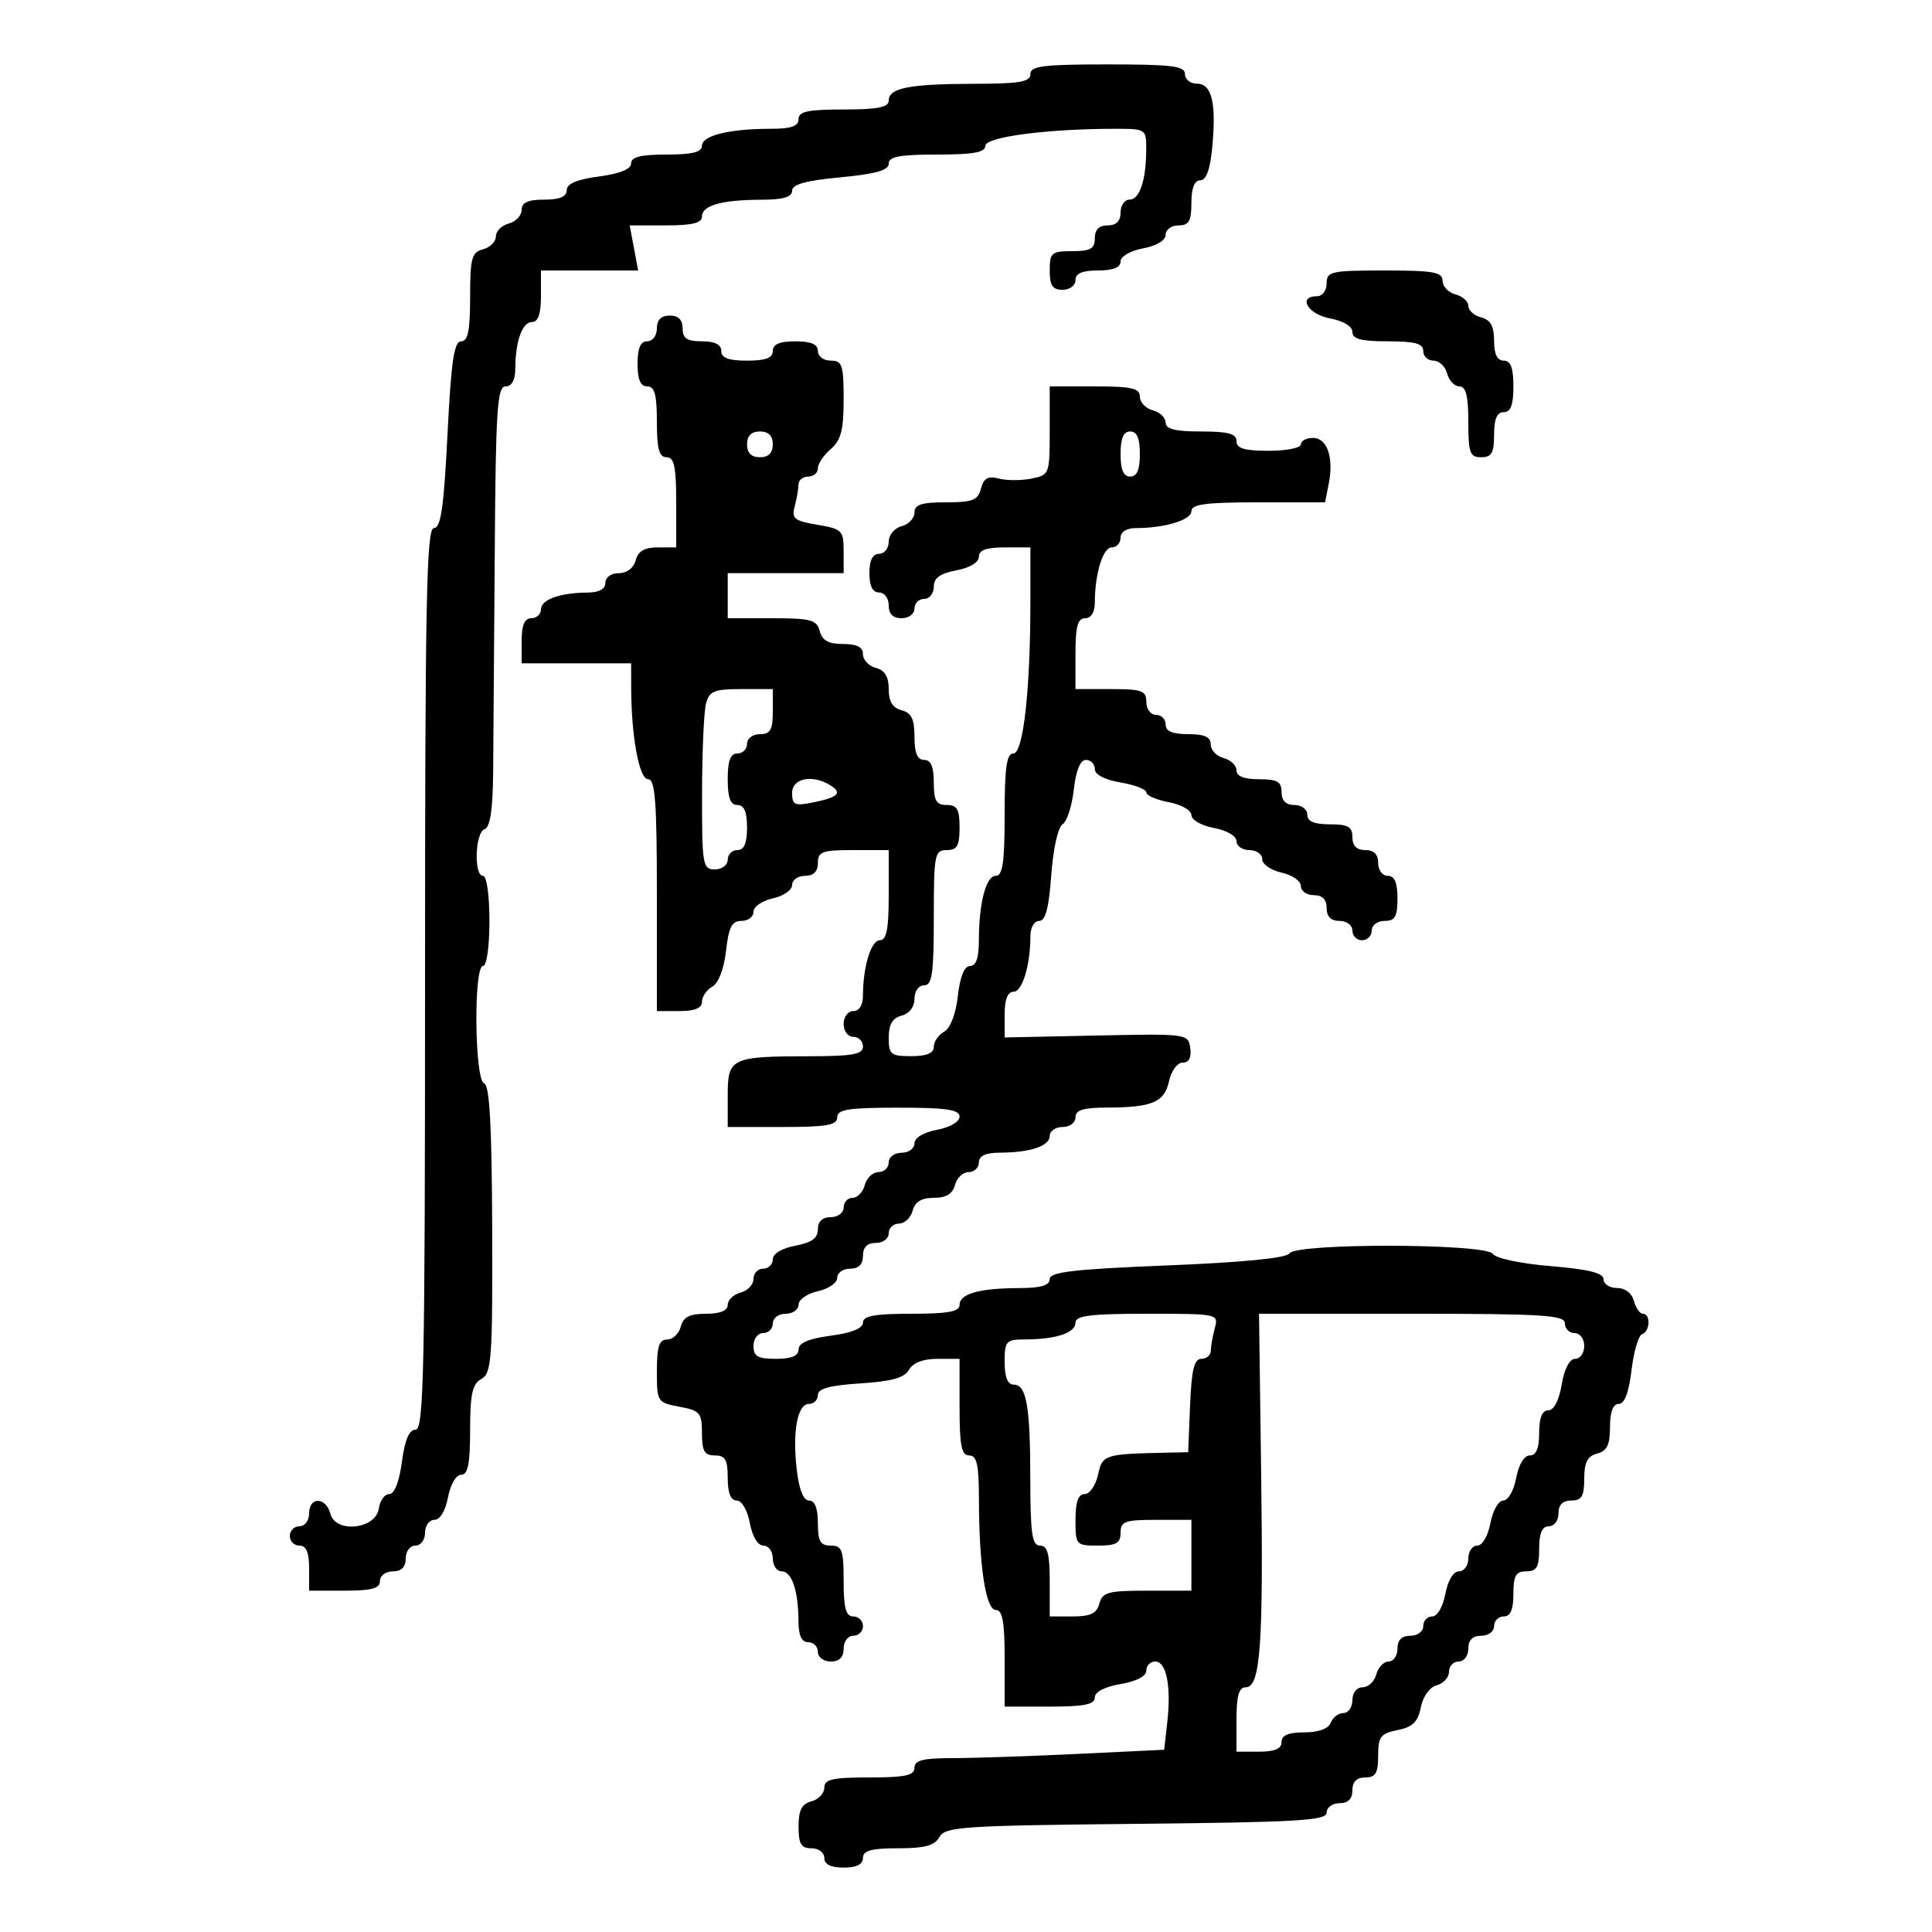 <svg xmlns="http://www.w3.org/2000/svg" width="300" height="300" viewBox="0 0 300 300" version="1.1">
  <defs/>
  <path d="M102,51 C102,49.667 102.667,49 104,49 C105.333,49 106,49.667 106,51 C106,52.556 106.667,53 109,53 Q112,53 112,54.5 C112,55.583 113.111,56 116,56 C118.889,56 120,55.583 120,54.5 C120,53.452 121.056,53 123.5,53 C125.944,53 127,53.452 127,54.5 C127,55.333 127.889,56 129,56 C130.778,56 131,56.667 131,62.01 C131,66.782 130.588,68.372 129,69.732 C127.9,70.674 127,72.019 127,72.722 C127,73.425 126.325,74 125.5,74 C124.675,74 123.994,74.563 123.986,75.25 C123.979,75.938 123.713,77.466 123.397,78.647 C122.894,80.519 123.344,80.882 126.91,81.485 C130.763,82.136 131,82.374 131,85.588 L131,89 L113,89 L113,96 L119.883,96 C125.926,96 126.831,96.244 127.29,98 C127.671,99.456 128.654,100 130.906,100 C133.07,100 134,100.479 134,101.594 C134,102.47 134.9,103.423 136,103.71 C137.392,104.074 138,105.074 138,107 C138,108.926 138.608,109.926 140,110.29 C141.532,110.69 142,111.654 142,114.406 C142,116.934 142.445,118 143.5,118 C144.548,118 145,119.056 145,121.5 C145,124.333 145.381,125 147,125 C148.619,125 149,125.667 149,128.5 C149,131.333 148.619,132 147,132 C145.127,132 145,132.667 145,142.5 C145,151.167 144.738,153 143.5,153 C142.644,153 142,153.899 142,155.094 C142,156.346 141.197,157.397 140,157.71 C138.583,158.081 138,159.074 138,161.117 C138,163.745 138.309,164 141.5,164 C143.891,164 145,163.541 145,162.55 C145,161.752 145.723,160.695 146.606,160.201 C147.572,159.66 148.42,157.449 148.736,154.651 C149.076,151.635 149.742,150 150.63,150 C151.554,150 152,148.739 152,146.125 C152,140.228 153.096,136 154.625,136 C155.695,136 156,133.894 156,126.5 C156,119.18 156.311,117 157.353,117 C158.896,117 160,107.131 160,93.349 L160,85 L156,85 C153.166,85 152,85.424 152,86.455 C152,87.325 150.595,88.173 148.5,88.566 C145.967,89.041 145,89.745 145,91.111 C145,92.15 144.325,93 143.5,93 C142.675,93 142,93.675 142,94.5 C142,95.333 141.111,96 140,96 C138.667,96 138,95.333 138,94 C138,92.889 137.333,92 136.5,92 Q135,92 135,89 Q135,86 136.5,86 C137.325,86 138,85.152 138,84.117 C138,83.074 138.893,82 140,81.71 C141.1,81.423 142,80.47 142,79.594 C142,78.353 143.082,78 146.883,78 C151.027,78 151.851,77.677 152.324,75.868 C152.748,74.246 153.41,73.874 155.09,74.313 C156.304,74.631 158.58,74.634 160.149,74.32 C162.952,73.76 163,73.634 163,66.875 L163,60 L170,60 C175.738,60 177,60.287 177,61.594 C177,62.47 177.9,63.423 179,63.71 C180.1,63.998 181,64.856 181,65.617 C181,66.627 182.484,67 186.5,67 C190.722,67 192,67.348 192,68.5 C192,69.633 193.222,70 197,70 C199.75,70 202,69.55 202,69 C202,68.45 202.848,68 203.883,68 C206.093,68 207.137,71.063 206.32,75.149 L205.75,78 L195.375,78 C187.239,78 185,78.297 185,79.375 C185,80.746 180.88,82 176.375,82 C174.931,82 174,82.588 174,83.5 C174,84.325 173.381,85 172.625,85 C171.254,85 170,89.12 170,93.625 C170,95.069 169.412,96 168.5,96 C167.348,96 167,97.278 167,101.5 L167,107 L172.5,107 C177.333,107 178,107.242 178,109 C178,110.111 178.667,111 179.5,111 C180.325,111 181,111.675 181,112.5 C181,113.548 182.056,114 184.5,114 C187.036,114 188,114.439 188,115.594 C188,116.47 188.9,117.423 190,117.71 C191.1,117.998 192,118.856 192,119.617 C192,120.531 193.187,121 195.5,121 C198.333,121 199,121.381 199,123 C199,124.333 199.667,125 201,125 C202.111,125 203,125.667 203,126.5 C203,127.548 204.056,128 206.5,128 C209.333,128 210,128.381 210,130 C210,131.333 210.667,132 212,132 C213.333,132 214,132.667 214,134 C214,135.111 214.667,136 215.5,136 C216.548,136 217,137.056 217,139.5 C217,142.333 216.619,143 215,143 C213.889,143 213,143.667 213,144.5 C213,145.325 212.325,146 211.5,146 C210.675,146 210,145.325 210,144.5 C210,143.667 209.111,143 208,143 C206.667,143 206,142.333 206,141 C206,139.667 205.333,139 204,139 C202.9,139 202,138.361 202,137.579 C202,136.798 200.65,135.862 199,135.5 C197.35,135.138 196,134.202 196,133.421 C196,132.639 195.1,132 194,132 C192.9,132 192,131.375 192,130.611 C192,129.816 190.505,128.942 188.5,128.566 C186.563,128.203 185,127.31 185,126.566 C185,125.822 183.437,124.929 181.5,124.566 C179.575,124.205 178,123.519 178,123.043 C178,122.566 176.2,121.872 174,121.5 C171.541,121.085 170,120.28 170,119.412 C170,118.635 169.384,118 168.63,118 C167.743,118 167.076,119.629 166.739,122.624 C166.452,125.167 165.662,127.591 164.983,128.01 C164.281,128.444 163.53,131.838 163.24,135.887 C162.876,140.983 162.344,143 161.366,143 C160.595,143 160,144.034 160,145.375 C160,149.88 158.746,154 157.375,154 C156.467,154 156,155.204 156,157.547 L156,161.095 L170.25,160.797 C184.369,160.503 184.503,160.521 184.82,162.75 C185.028,164.22 184.622,165 183.649,165 C182.818,165 181.877,166.282 181.522,167.898 C180.802,171.179 178.921,171.966 171.75,171.986 C168.201,171.997 167,172.379 167,173.5 C167,174.333 166.111,175 165,175 C163.9,175 163,175.623 163,176.383 C163,177.959 160,178.966 155.25,178.986 C153.034,178.996 152,179.477 152,180.5 C152,181.325 151.283,182 150.406,182 C149.53,182 148.577,182.9 148.29,184 C147.926,185.392 146.926,186 145,186 C143.074,186 142.074,186.608 141.71,188 C141.423,189.1 140.47,190 139.594,190 C138.717,190 138,190.675 138,191.5 C138,192.333 137.111,193 136,193 C134.667,193 134,193.667 134,195 C134,196.333 133.333,197 132,197 C130.9,197 130,197.639 130,198.421 C130,199.202 128.65,200.138 127,200.5 C125.35,200.862 124,201.798 124,202.579 C124,203.361 123.1,204 122,204 C120.889,204 120,204.667 120,205.5 C120,206.325 119.325,207 118.5,207 C117.667,207 117,207.889 117,209 C117,210.619 117.667,211 120.5,211 C122.908,211 124,210.543 124,209.534 C124,208.531 125.576,207.86 129,207.406 C132.246,206.975 134,206.261 134,205.371 C134,204.331 135.813,204 141.5,204 C147.219,204 149,203.671 149,202.617 C149,200.897 152.077,200.031 158.25,200.014 C161.624,200.004 163,199.599 163,198.615 C163,197.513 166.722,197.081 181.25,196.496 C192.988,196.024 199.755,195.359 200.215,194.631 C201.249,192.994 230.807,193.066 231.821,194.709 C232.242,195.391 236.142,196.215 240.783,196.602 C246.696,197.095 249,197.668 249,198.644 C249,199.39 249.942,200 251.094,200 C252.346,200 253.397,200.803 253.71,202 C253.998,203.1 254.631,204 255.117,204 C256.346,204 256.229,206.757 254.982,207.173 C254.422,207.359 253.684,209.872 253.342,212.756 C252.934,216.208 252.256,218 251.361,218 C250.466,218 250,219.229 250,221.594 C250,224.346 249.532,225.31 248,225.71 C246.497,226.103 246,227.074 246,229.617 C246,232.333 245.606,233 244,233 C242.667,233 242,233.667 242,235 C242,236.111 241.333,237 240.5,237 C239.452,237 239,238.056 239,240.5 C239,243.333 238.619,244 237,244 C235.381,244 235,244.667 235,247.5 C235,249.944 234.548,251 233.5,251 C232.675,251 232,251.675 232,252.5 C232,253.333 231.111,254 230,254 C228.667,254 228,254.667 228,256 C228,257.111 227.333,258 226.5,258 C225.675,258 225,258.717 225,259.594 C225,260.47 224.148,261.41 223.107,261.682 C222.001,261.972 220.971,263.395 220.628,265.109 C220.175,267.377 219.357,268.179 217.021,268.646 C214.376,269.175 214,269.67 214,272.625 C214,275.333 213.605,276 212,276 C210.667,276 210,276.667 210,278 C210,279.333 209.333,280 208,280 C206.9,280 206,280.656 206,281.457 C206,282.694 201.529,282.959 176.429,283.207 C149.486,283.474 146.77,283.656 145.879,285.25 C145.134,286.583 143.602,287 139.45,287 C135.272,287 134,287.35 134,288.5 Q134,290 131,290 Q128,290 128,288.5 C128,287.667 127.111,287 126,287 C124.394,287 124,286.333 124,283.617 C124,281.074 124.497,280.103 126,279.71 C127.1,279.423 128,278.47 128,277.594 C128,276.287 129.262,276 135,276 C140.556,276 142,275.69 142,274.5 C142,273.338 143.316,273 147.842,273 C151.055,273 159.779,272.708 167.229,272.35 L180.774,271.701 L181.258,267.403 C181.886,261.829 181.123,258 179.383,258 C178.623,258 178,258.635 178,259.412 C178,260.28 176.459,261.085 174,261.5 C171.541,261.915 170,262.72 170,263.588 C170,264.67 168.362,265 163,265 L156,265 L156,257.5 C156,251.841 155.666,250 154.639,250 C153.067,250 152.022,243.15 152.009,232.75 C152.002,227.421 151.684,226 150.5,226 C149.3,226 149,224.5 149,218.5 L149,211 L145.55,211 C143.345,211 141.757,211.612 141.15,212.696 C140.451,213.945 138.462,214.503 133.6,214.813 C128.85,215.115 127,215.621 127,216.616 C127,217.377 126.377,218 125.617,218 C123.817,218 123.026,222.287 123.723,228.25 C124.082,231.317 124.761,233 125.639,233 C126.528,233 127,234.215 127,236.5 C127,239.333 127.381,240 129,240 C130.758,240 131,240.667 131,245.5 C131,249.722 131.348,251 132.5,251 C133.325,251 134,251.675 134,252.5 C134,253.325 133.325,254 132.5,254 C131.667,254 131,254.889 131,256 C131,257.333 130.333,258 129,258 C127.889,258 127,257.333 127,256.5 C127,255.675 126.325,255 125.5,255 C124.477,255 123.996,253.966 123.986,251.75 C123.966,247 122.959,244 121.383,244 C120.623,244 120,243.1 120,242 C120,240.9 119.345,240 118.545,240 C117.675,240 116.827,238.595 116.434,236.5 C116.058,234.495 115.184,233 114.389,233 C113.468,233 113,231.82 113,229.5 C113,226.667 112.619,226 111,226 C109.386,226 109,225.333 109,222.545 C109,219.389 108.698,219.034 105.5,218.434 C102.067,217.79 102,217.684 102,212.889 C102,209.082 102.353,208 103.594,208 C104.47,208 105.423,207.1 105.71,206 C106.103,204.497 107.074,204 109.617,204 C111.831,204 113,203.522 113,202.617 C113,201.856 113.9,200.998 115,200.71 C116.1,200.423 117,199.47 117,198.594 C117,197.717 117.675,197 118.5,197 C119.325,197 120,196.345 120,195.545 C120,194.675 121.405,193.827 123.5,193.434 C126.033,192.959 127,192.255 127,190.889 C127,189.667 127.706,189 129,189 C130.111,189 131,188.333 131,187.5 C131,186.675 131.623,186 132.383,186 C133.144,186 134.002,185.1 134.29,184 C134.577,182.9 135.53,182 136.406,182 C137.283,182 138,181.325 138,180.5 C138,179.667 138.889,179 140,179 C141.1,179 142,178.345 142,177.545 C142,176.675 143.405,175.827 145.5,175.434 C147.505,175.058 149,174.184 149,173.389 C149,172.301 146.939,172 139.5,172 C131.722,172 130,172.272 130,173.5 C130,174.716 128.389,175 121.5,175 L113,175 L113,170.117 C113,164.269 113.491,164.034 125.75,164.014 C132.411,164.003 134,163.711 134,162.5 C134,161.675 133.325,161 132.5,161 C131.667,161 131,160.111 131,159 C131,157.889 131.667,157 132.5,157 C133.412,157 134,156.069 134,154.625 C134,150.12 135.254,146 136.625,146 C137.661,146 138,144.273 138,139 L138,132 L132.5,132 C127.667,132 127,132.242 127,134 C127,135.333 126.333,136 125,136 C123.9,136 123,136.639 123,137.421 C123,138.202 121.65,139.138 120,139.5 C118.35,139.862 117,140.798 117,141.579 C117,142.361 116.159,143 115.13,143 C113.647,143 113.152,143.961 112.736,147.651 C112.42,150.449 111.572,152.66 110.606,153.201 C109.723,153.695 109,154.752 109,155.55 C109,156.541 107.891,157 105.5,157 L102,157 L102,139 C102,124.486 101.737,121 100.639,121 C99.249,121 98.026,114.378 98.009,106.75 L98,103 L81,103 L81,99.5 C81,97.056 81.452,96 82.5,96 C83.325,96 84,95.377 84,94.617 C84,93.101 86.968,92.035 91.25,92.014 C93.022,92.005 94,91.466 94,90.5 C94,89.644 94.899,89 96.094,89 C97.346,89 98.397,88.197 98.71,87 C99.081,85.583 100.074,85 102.117,85 L105,85 L105,78 C105,72.444 104.69,71 103.5,71 C102.348,71 102,69.722 102,65.5 C102,61.278 101.652,60 100.5,60 C99.452,60 99,58.944 99,56.5 C99,54.056 99.452,53 100.5,53 C101.333,53 102,52.111 102,51 Z M160,11.5 C160,10.25 162,10 172,10 C182,10 184,10.25 184,11.5 C184,12.325 184.848,13 185.883,13 C188.184,13 188.896,16.026 188.229,22.972 C187.906,26.333 187.29,28 186.373,28 C185.471,28 185,29.2 185,31.5 C185,34.333 184.619,35 183,35 C181.9,35 181,35.655 181,36.455 C181,37.325 179.595,38.173 177.5,38.566 C175.495,38.942 174,39.816 174,40.611 C174,41.532 172.82,42 170.5,42 C168.056,42 167,42.452 167,43.5 C167,44.333 166.111,45 165,45 C163.444,45 163,44.333 163,42 C163,39.238 163.278,39 166.5,39 C169.333,39 170,38.619 170,37 C170,35.667 170.667,35 172,35 C173.333,35 174,34.333 174,33 C174,31.9 174.623,31 175.383,31 C176.959,31 177.966,28 177.986,23.25 C178,20.028 177.958,20 173.151,20 C162.607,20 153,21.262 153,22.647 C153,23.664 151.139,24 145.5,24 C139.701,24 138,24.321 138,25.415 C138,26.446 135.968,27.02 130.5,27.532 C125.122,28.036 123,28.626 123,29.617 C123,30.598 121.62,31.004 118.25,31.014 C112.077,31.031 109,31.897 109,33.617 C109,34.63 107.5,35 103.389,35 L97.777,35 L98.434,38.5 L99.091,42 L84,42 L84,46 C84,48.739 83.564,50 82.617,50 C81.101,50 80.035,52.968 80.014,57.25 C80.005,59.022 79.466,60 78.5,60 C77.21,60 76.976,63.605 76.826,85.75 C76.73,99.912 76.617,115.287 76.576,119.916 C76.524,125.703 76.11,128.462 75.25,128.749 C73.774,129.242 73.541,136 75,136 C75.571,136 76,139 76,143 C76,147 75.571,150 75,150 C73.519,150 73.69,167.73 75.176,168.225 C76.027,168.509 76.372,174.765 76.426,190.873 C76.493,211.074 76.338,213.221 74.75,214.114 C73.346,214.905 73,216.472 73,222.05 C73,227.314 72.663,229 71.611,229 C70.816,229 69.942,230.495 69.566,232.5 C69.173,234.595 68.325,236 67.455,236 C66.655,236 66,236.9 66,238 C66,239.111 65.333,240 64.5,240 C63.667,240 63,240.889 63,242 C63,243.333 62.333,244 61,244 C59.889,244 59,244.667 59,245.5 C59,246.652 57.722,247 53.5,247 L48,247 L48,243.5 C48,241.056 47.548,240 46.5,240 C45.675,240 45,239.325 45,238.5 C45,237.675 45.675,237 46.5,237 C47.333,237 48,236.111 48,235 C48,232.364 50.615,232.418 51.308,235.069 C52.11,238.138 58.364,237.456 58.82,234.25 C58.995,233.012 59.725,232 60.441,232 C61.248,232 61.994,230.099 62.406,227 C62.86,223.576 63.531,222 64.534,222 C65.808,222 66,212.824 66,152 C66,93.172 66.22,82 67.379,82 C68.455,82 68.918,78.807 69.483,67.5 C70.053,56.104 70.507,53 71.604,53 C72.663,53 73,51.341 73,46.117 C73,40.074 73.244,39.169 75,38.71 C76.1,38.423 77,37.523 77,36.71 C77,35.898 77.9,34.998 79,34.71 C80.1,34.423 81,33.47 81,32.594 C81,31.439 81.964,31 84.5,31 C86.908,31 88,30.543 88,29.534 C88,28.531 89.576,27.86 93,27.406 C96.246,26.975 98,26.261 98,25.371 C98,24.376 99.507,24 103.5,24 C107.5,24 109,23.625 109,22.625 C109,21.052 113.259,20 119.625,20 C122.847,20 124,19.605 124,18.5 C124,17.31 125.444,17 131,17 C136.293,17 138,16.663 138,15.617 C138,13.66 141.209,13.029 151.25,13.014 C158.355,13.003 160,12.718 160,11.5 Z M195.83,228.72 C196.188,255.509 195.722,262 193.439,262 C192.379,262 192,263.317 192,267 L192,272 L195.5,272 C197.944,272 199,271.548 199,270.5 C199,269.45 200.059,269 202.531,269 C204.748,269 206.277,268.441 206.638,267.5 C206.955,266.675 207.841,266 208.607,266 C209.373,266 210,265.1 210,264 C210,262.837 210.667,262 211.594,262 C212.47,262 213.423,261.1 213.71,260 C213.998,258.9 214.856,258 215.617,258 C216.377,258 217,257.1 217,256 C217,254.667 217.667,254 219,254 C220.111,254 221,253.333 221,252.5 C221,251.675 221.625,251 222.389,251 C223.184,251 224.058,249.505 224.434,247.5 C224.827,245.405 225.675,244 226.545,244 C227.345,244 228,243.1 228,242 C228,240.9 228.625,240 229.389,240 C230.184,240 231.058,238.505 231.434,236.5 C231.797,234.563 232.69,233 233.434,233 C234.178,233 235.071,231.437 235.434,229.5 C235.827,227.405 236.675,226 237.545,226 C238.541,226 239,224.896 239,222.5 C239,220.152 239.465,219 240.412,219 C241.28,219 242.085,217.459 242.5,215 C242.915,212.541 243.72,211 244.588,211 C245.365,211 246,210.1 246,209 C246,207.889 245.333,207 244.5,207 C243.675,207 243,206.325 243,205.5 C243,204.209 239.694,204 219.25,203.999 L195.5,203.998 Z M167,205.383 C167,206.959 164,207.966 159.25,207.986 C156.205,207.999 156,208.221 156,211.5 C156,213.813 156.469,215 157.383,215 C159.399,215 159.971,218.243 159.986,229.75 C159.998,238.188 160.265,240 161.5,240 C162.652,240 163,241.278 163,245.5 L163,251 L166.594,251 C169.346,251 170.31,250.532 170.71,249 C171.169,247.244 172.074,247 178.117,247 L185,247 L185,236 L179.5,236 C174.667,236 174,236.242 174,238 C174,239.619 173.333,240 170.5,240 C167.083,240 167,239.905 167,236 C167,233.211 167.43,232 168.421,232 C169.202,232 170.138,230.65 170.5,229 C171.193,225.846 171.43,225.772 181.5,225.562 L184.5,225.5 L184.794,218.25 C185.019,212.704 185.43,211 186.544,211 C187.345,211 188.006,210.438 188.014,209.75 C188.021,209.063 188.299,207.488 188.63,206.25 C189.229,204.015 189.157,204 178.117,204 C169.318,204 167,204.289 167,205.383 Z M206,44 C206,42.148 206.667,42 215,42 C222.568,42 224,42.254 224,43.594 C224,44.47 224.9,45.423 226,45.71 C227.1,45.998 228,46.803 228,47.5 C228,48.197 228.9,49.002 230,49.29 C231.456,49.671 232,50.654 232,52.906 C232,54.99 232.49,56 233.5,56 C234.583,56 235,57.111 235,60 C235,62.889 234.583,64 233.5,64 C232.452,64 232,65.056 232,67.5 C232,70.333 231.619,71 230,71 C228.242,71 228,70.333 228,65.5 C228,61.484 227.627,60 226.617,60 C225.856,60 224.998,59.1 224.71,58 C224.423,56.9 223.47,56 222.594,56 C221.717,56 221,55.325 221,54.5 C221,53.348 219.722,53 215.5,53 C211.354,53 210,52.642 210,51.545 C210,50.675 208.595,49.827 206.5,49.434 C203.077,48.792 201.451,46 204.5,46 C205.333,46 206,45.111 206,44 Z M109.63,109.25 C109.299,110.487 109.021,116.787 109.014,123.25 C109.001,134.338 109.113,135 111,135 C112.111,135 113,134.333 113,133.5 C113,132.675 113.675,132 114.5,132 C115.548,132 116,130.944 116,128.5 C116,126.056 115.548,125 114.5,125 C113.417,125 113,123.889 113,121 C113,118.111 113.417,117 114.5,117 C115.325,117 116,116.325 116,115.5 C116,114.667 116.889,114 118,114 C119.619,114 120,113.333 120,110.5 L120,107 L115.117,107 C110.898,107 110.151,107.306 109.63,109.25 Z M123,123.125 C123,124.979 123.405,125.169 126.177,124.615 C130.144,123.821 130.851,123.15 128.971,121.961 C126.191,120.203 123,120.825 123,123.125 Z M174,70.5 C174,72.944 174.452,74 175.5,74 C176.548,74 177,72.944 177,70.5 C177,68.056 176.548,67 175.5,67 C174.452,67 174,68.056 174,70.5 Z M116,69 C116,70.333 116.667,71 118,71 C119.333,71 120,70.333 120,69 C120,67.667 119.333,67 118,67 C116.667,67 116,67.667 116,69 Z"/>
</svg>

